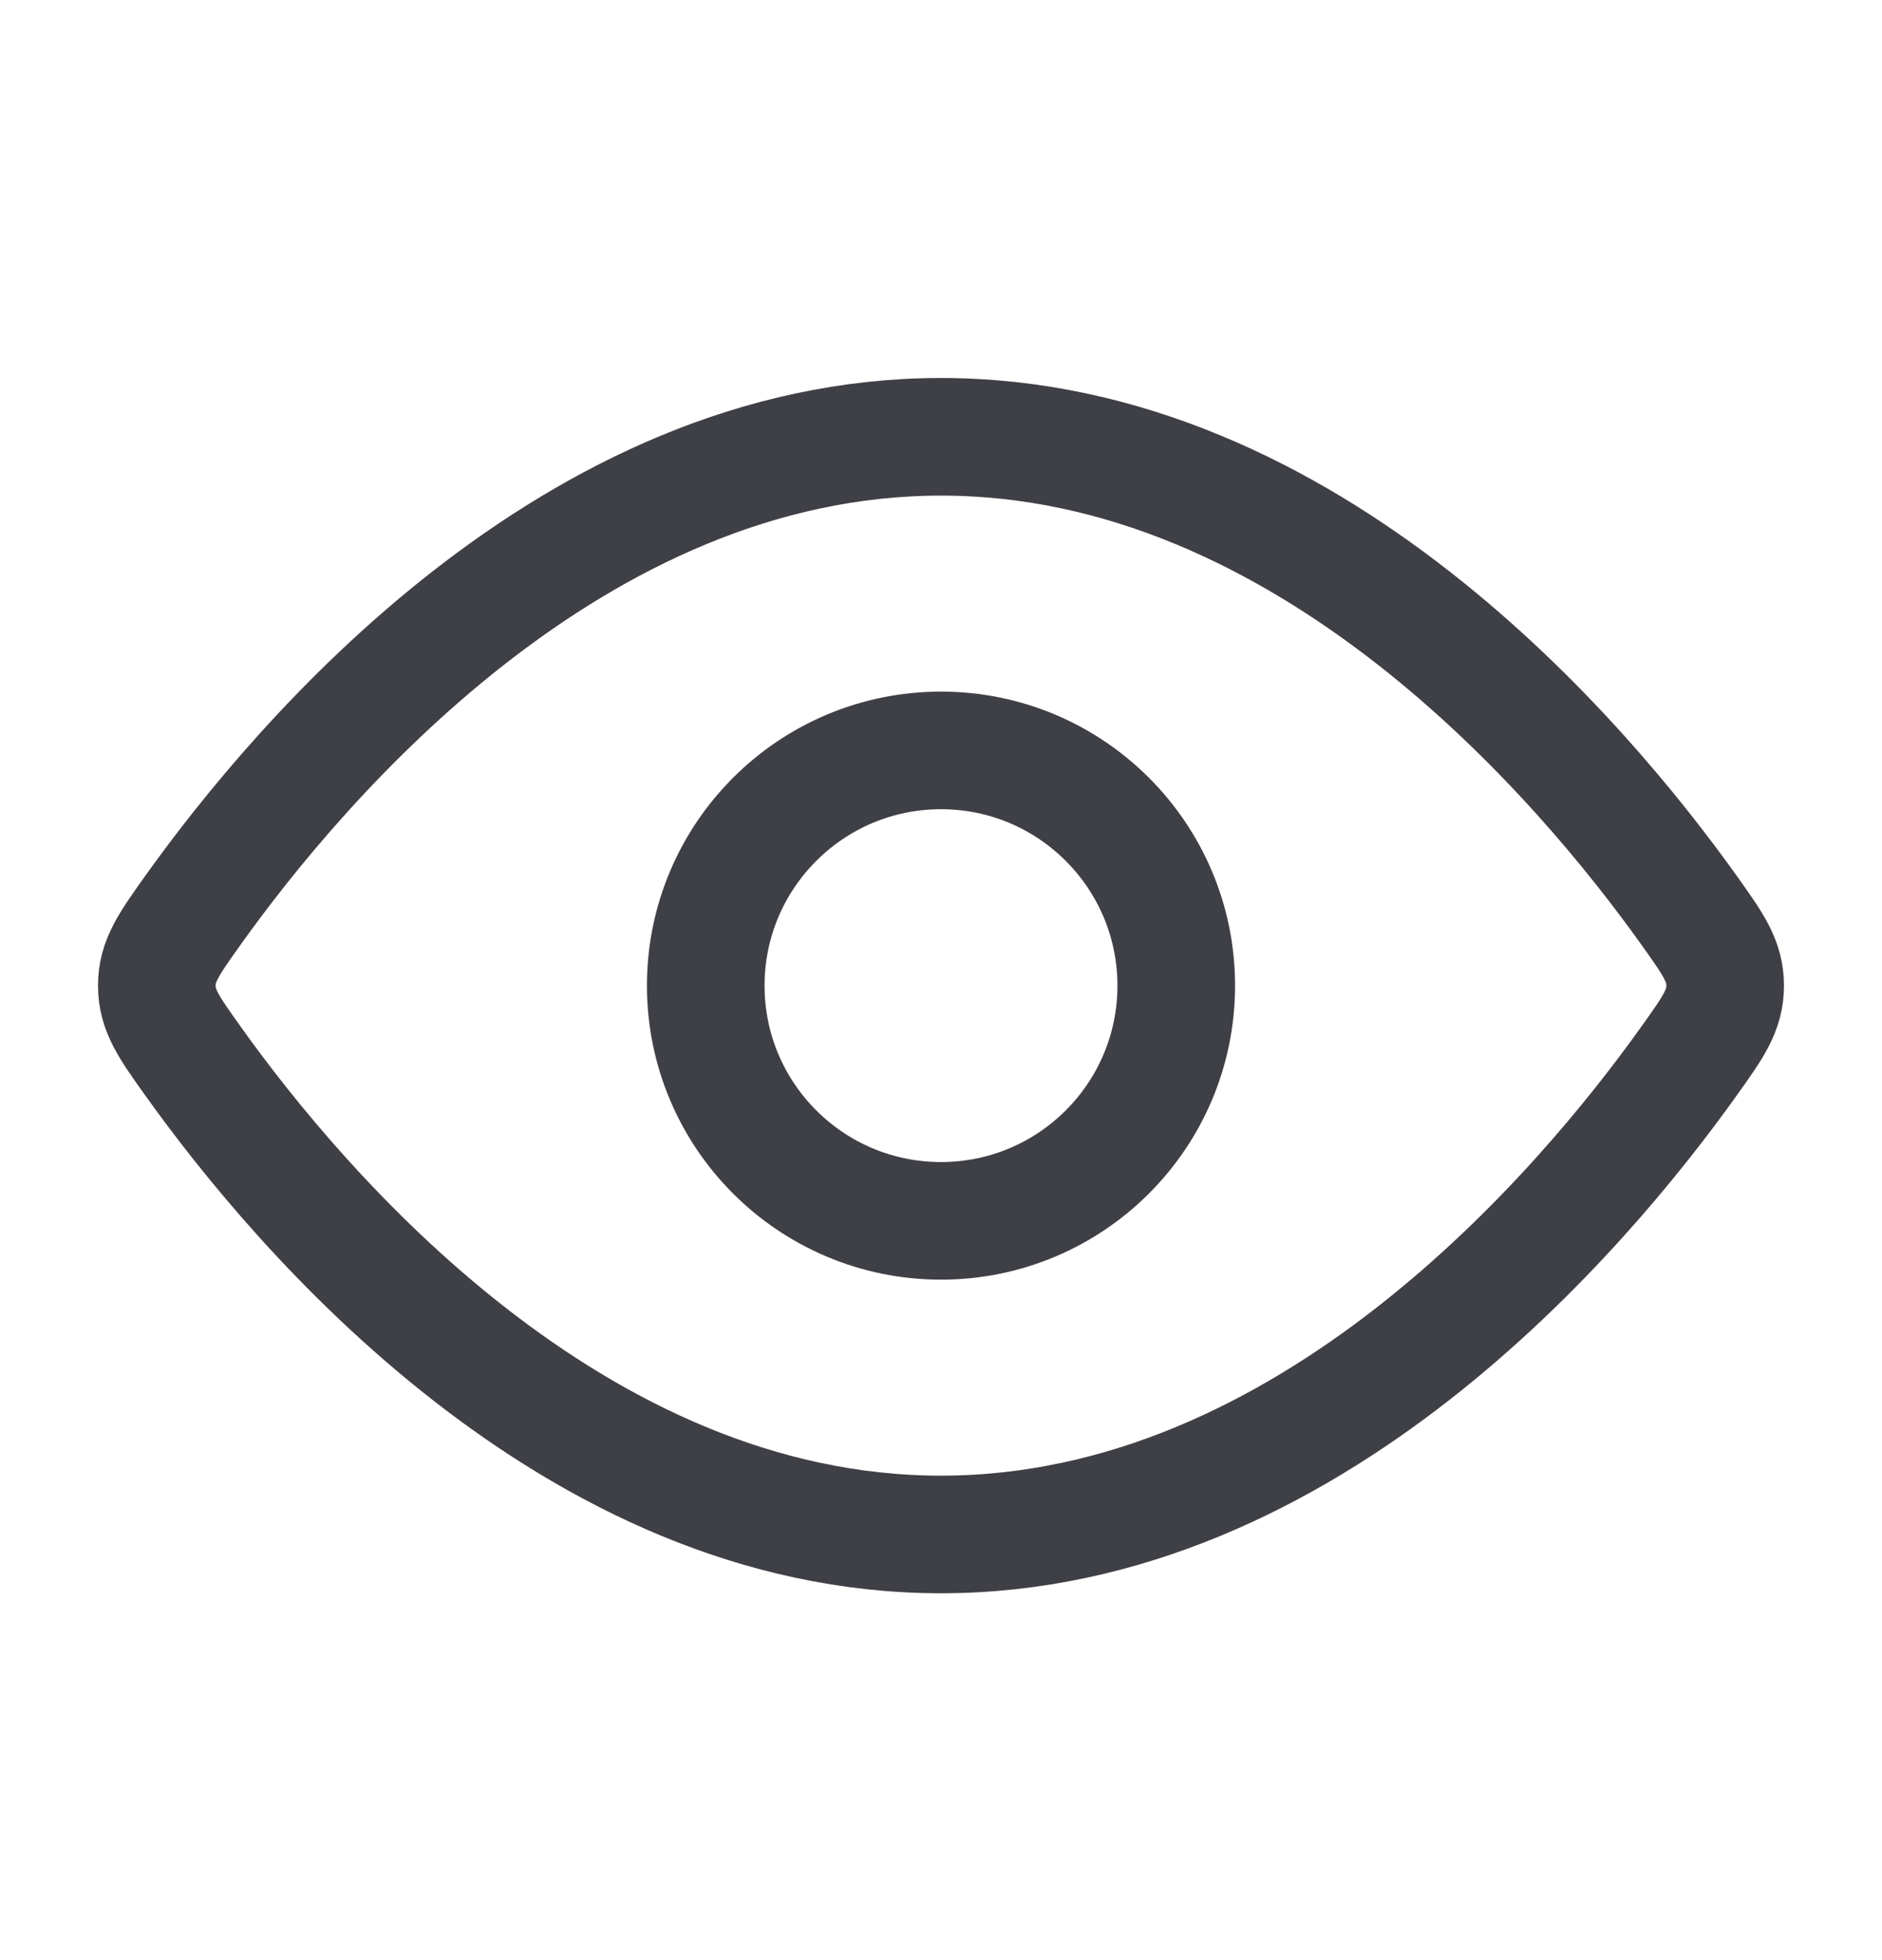 <svg width="24" height="25" viewBox="0 0 24 25" fill="none" xmlns="http://www.w3.org/2000/svg">
<path d="M21.544 11.616C21.848 12.043 22 12.256 22 12.571C22 12.887 21.848 13.1 21.544 13.526C20.178 15.442 16.689 19.571 12 19.571C7.311 19.571 3.822 15.442 2.456 13.526C2.152 13.1 2 12.887 2 12.571C2 12.256 2.152 12.043 2.456 11.616C3.822 9.701 7.311 5.571 12 5.571C16.689 5.571 20.178 9.701 21.544 11.616Z" stroke="#3F3F46" stroke-width="1.5"/>
<path d="M15 12.571C15 10.915 13.657 9.571 12 9.571C10.343 9.571 9 10.915 9 12.571C9 14.228 10.343 15.571 12 15.571C13.657 15.571 15 14.228 15 12.571Z" stroke="#3F3F46" stroke-width="1.5"/>
</svg>
